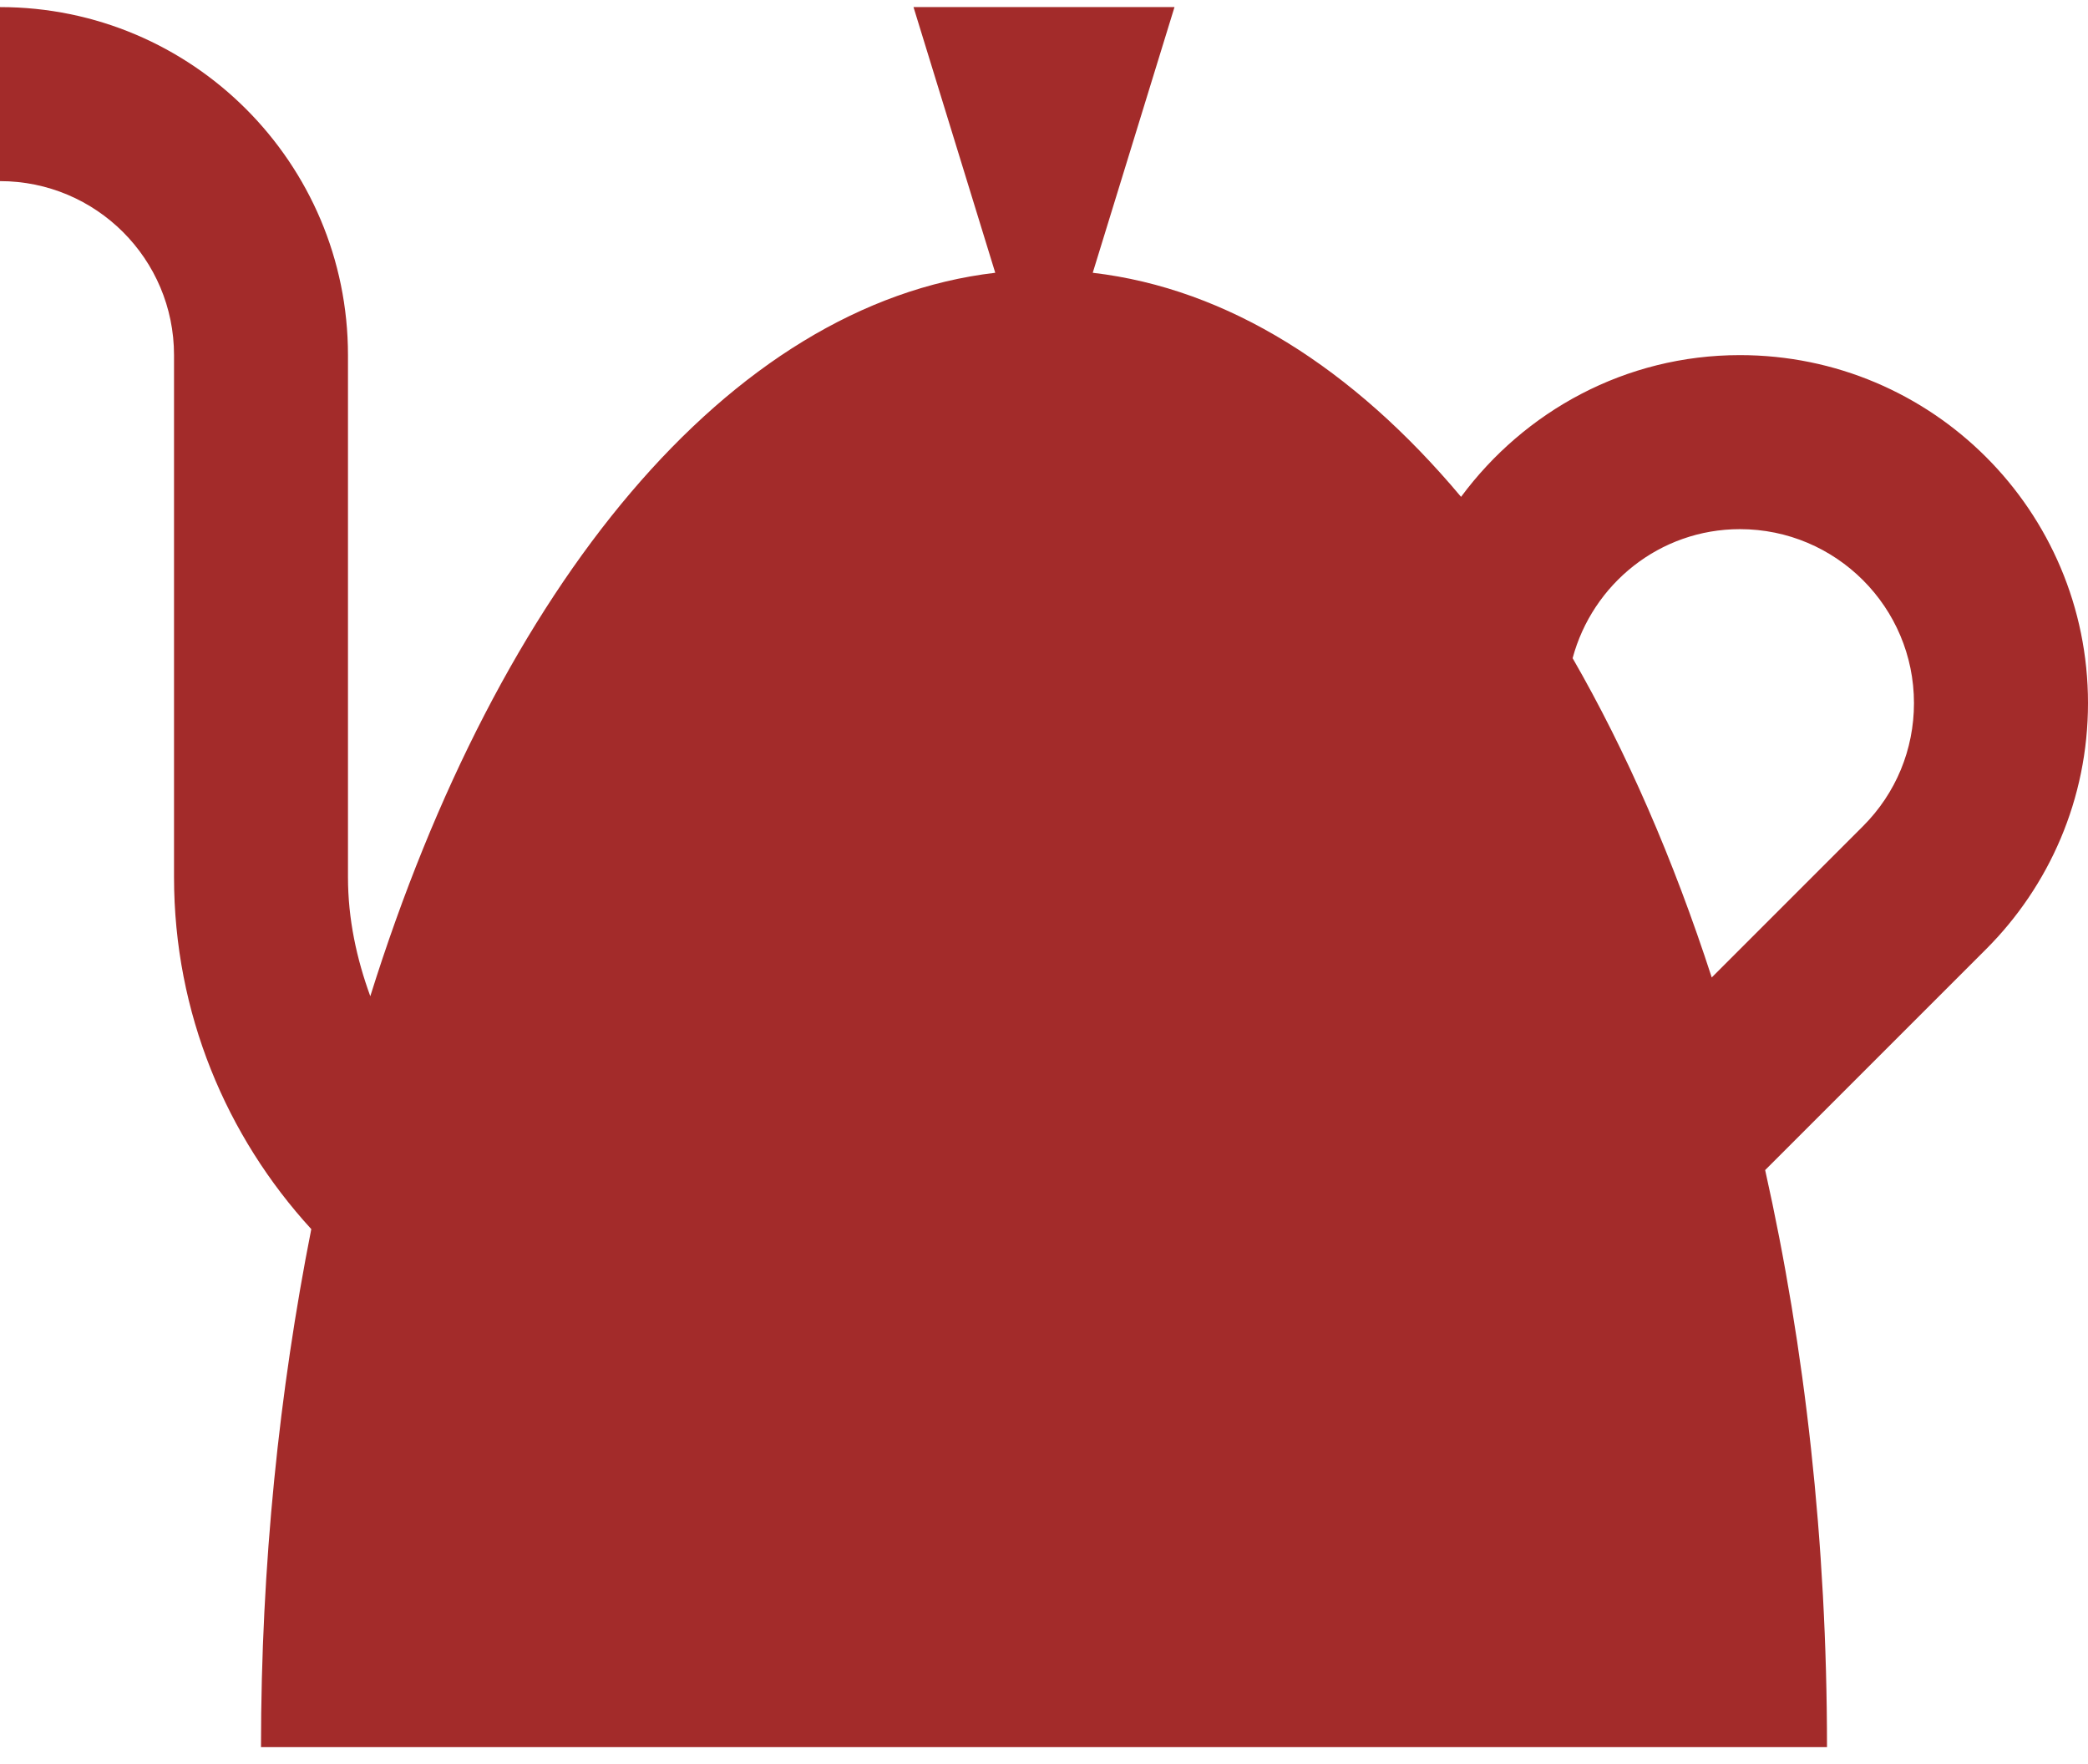 <svg width="58" height="49" viewBox="0 0 58 49" fill="none" xmlns="http://www.w3.org/2000/svg">
<path d="M58 19.53C58 14.192 53.672 9.864 48.331 9.864C45.147 9.864 42.346 11.423 40.585 13.801C37.588 10.227 34.103 8.014 30.354 7.577L32.625 0.197H25.375L27.646 7.577C20.242 8.441 13.853 16.276 10.286 27.672C9.908 26.636 9.666 25.532 9.666 24.364V9.864C9.666 4.526 5.338 0.197 0 0.197V5.031C2.669 5.031 4.834 7.194 4.834 9.864V24.364C4.834 28.137 6.287 31.564 8.647 34.141C7.76 38.625 7.25 43.461 7.25 48.53H50.75C50.75 42.843 50.136 37.427 49.032 32.501L55.168 26.366C56.917 24.617 58 22.2 58 19.53ZM51.751 22.948L47.548 27.151C46.48 23.859 45.18 20.879 43.684 18.282C44.237 16.224 46.101 14.698 48.331 14.698C50.998 14.698 53.166 16.864 53.166 19.531C53.166 20.819 52.664 22.034 51.751 22.948Z" fill="#A32B2A"/>
</svg>
